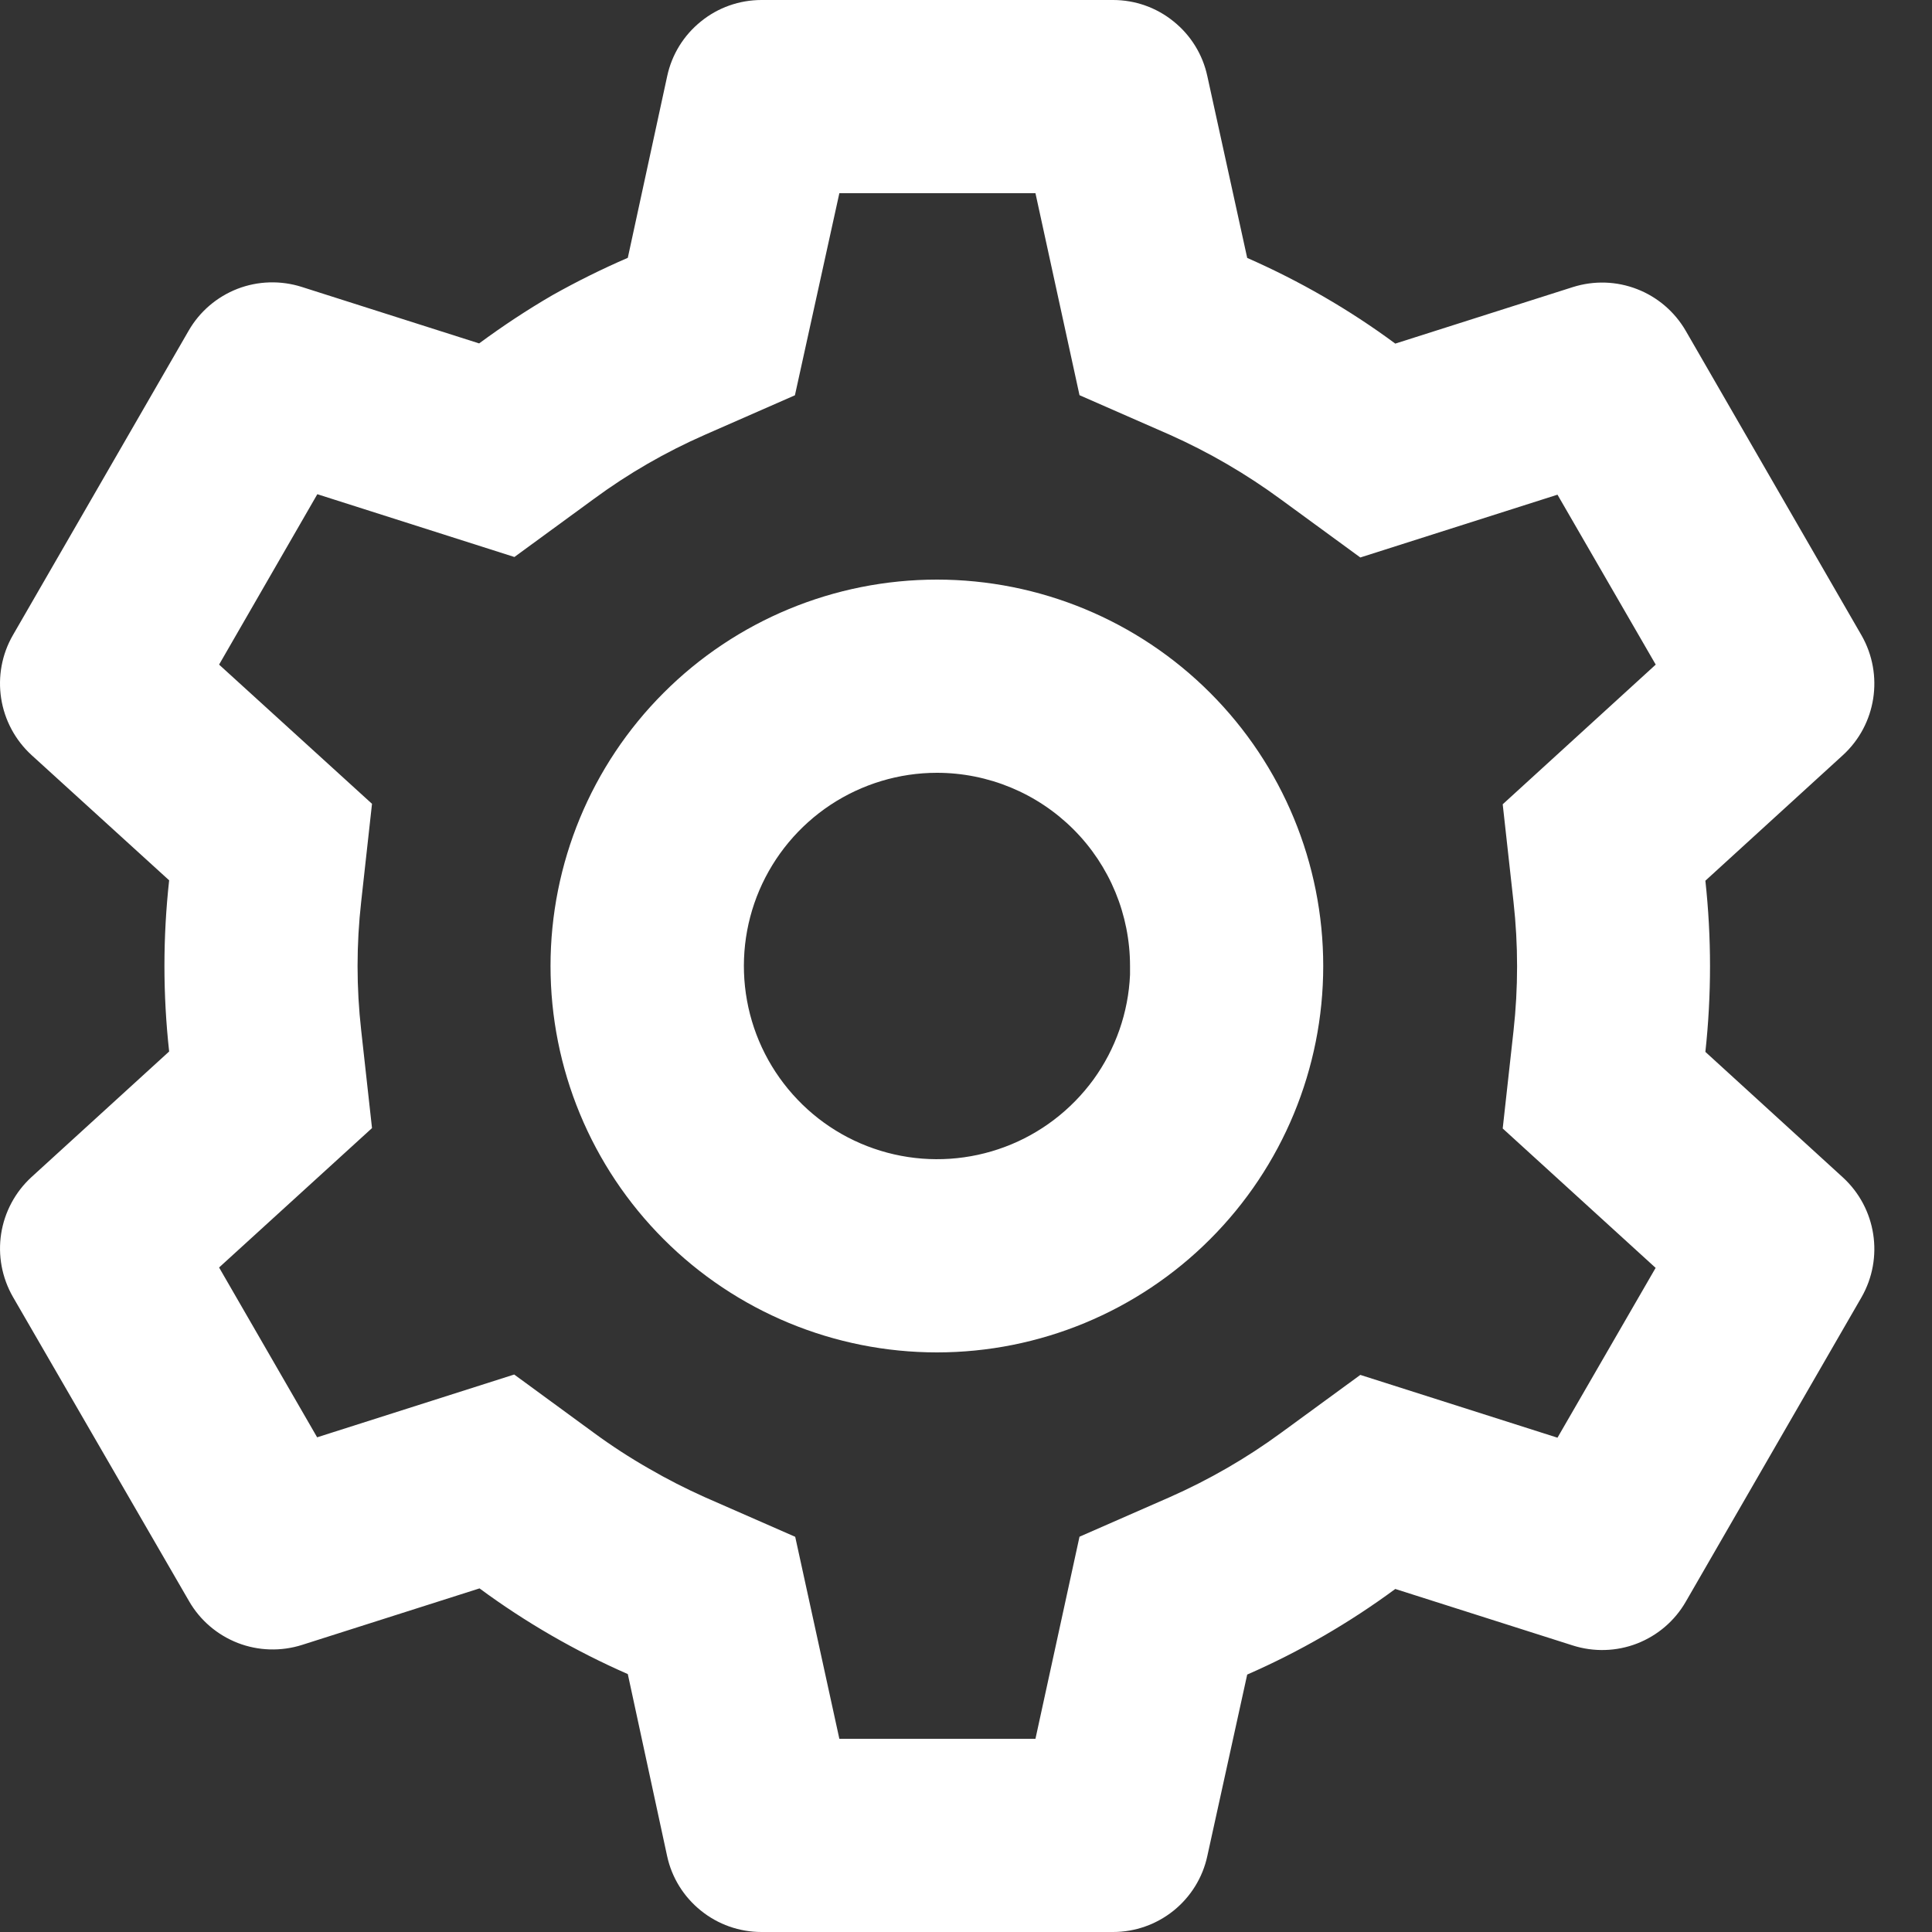 <svg width="20" height="20" viewBox="0 0 20 20" fill="none" xmlns="http://www.w3.org/2000/svg">
<rect x="0" y="0" width="20" height="20" fill="#333333" stroke="none"/>
<path d="M11.523 20H7.883C7.654 20 7.433 19.922 7.256 19.779C7.078 19.636 6.954 19.437 6.906 19.214L6.499 17.33C5.956 17.092 5.441 16.795 4.964 16.443L3.127 17.028C2.909 17.097 2.674 17.09 2.462 17.008C2.249 16.925 2.071 16.773 1.957 16.575L0.133 13.424C0.02 13.226 -0.023 12.996 0.012 12.771C0.047 12.546 0.158 12.339 0.326 12.185L1.751 10.885C1.686 10.296 1.686 9.702 1.751 9.113L0.326 7.816C0.158 7.662 0.047 7.455 0.012 7.23C-0.023 7.004 0.019 6.774 0.133 6.576L1.953 3.423C2.067 3.225 2.245 3.073 2.458 2.99C2.67 2.908 2.905 2.901 3.123 2.97L4.96 3.555C5.204 3.375 5.458 3.207 5.72 3.055C5.973 2.913 6.233 2.784 6.499 2.669L6.907 0.787C6.955 0.564 7.078 0.365 7.256 0.222C7.433 0.078 7.654 0 7.883 0H11.523C11.751 0 11.972 0.078 12.149 0.222C12.327 0.365 12.45 0.564 12.498 0.787L12.911 2.67C13.453 2.908 13.968 3.205 14.444 3.557L16.282 2.972C16.5 2.903 16.734 2.91 16.947 2.993C17.159 3.075 17.337 3.228 17.451 3.425L19.271 6.578C19.503 6.985 19.424 7.5 19.078 7.817L17.654 9.117C17.718 9.706 17.718 10.3 17.654 10.889L19.078 12.189C19.424 12.507 19.503 13.021 19.271 13.428L17.451 16.581C17.337 16.779 17.159 16.931 16.946 17.014C16.734 17.096 16.499 17.103 16.282 17.034L14.444 16.449C13.968 16.8 13.453 17.098 12.911 17.335L12.498 19.214C12.45 19.437 12.326 19.636 12.149 19.779C11.971 19.922 11.75 20 11.523 20ZM5.323 14.229L6.143 14.829C6.328 14.965 6.52 15.09 6.72 15.204C6.908 15.313 7.1 15.411 7.299 15.5L8.232 15.909L8.689 18H10.719L11.175 15.908L12.108 15.499C12.515 15.319 12.902 15.096 13.261 14.833L14.082 14.233L16.123 14.883L17.139 13.125L15.556 11.682L15.668 10.67C15.717 10.227 15.717 9.78 15.668 9.338L15.556 8.326L17.14 6.88L16.123 5.121L14.082 5.771L13.261 5.171C12.902 4.907 12.516 4.682 12.108 4.5L11.175 4.091L10.719 2H8.689L8.229 4.092L7.299 4.5C6.891 4.679 6.504 4.902 6.146 5.166L5.325 5.766L3.285 5.116L2.268 6.88L3.851 8.321L3.739 9.334C3.689 9.777 3.689 10.224 3.739 10.666L3.851 11.678L2.268 13.121L3.283 14.879L5.323 14.229ZM9.699 14C8.638 14 7.62 13.579 6.87 12.828C6.12 12.078 5.699 11.061 5.699 10C5.699 8.939 6.12 7.922 6.87 7.172C7.62 6.421 8.638 6 9.699 6C10.759 6 11.777 6.421 12.527 7.172C13.277 7.922 13.698 8.939 13.698 10C13.698 11.061 13.277 12.078 12.527 12.828C11.777 13.579 10.759 14 9.699 14ZM9.699 8C9.307 8 8.924 8.116 8.597 8.332C8.271 8.548 8.015 8.855 7.861 9.215C7.707 9.576 7.663 9.973 7.733 10.358C7.803 10.744 7.985 11.1 8.256 11.383C8.526 11.666 8.874 11.863 9.256 11.95C9.638 12.037 10.037 12.01 10.404 11.872C10.77 11.735 11.088 11.492 11.319 11.176C11.549 10.859 11.681 10.481 11.698 10.09V10.49V10C11.698 9.47 11.488 8.961 11.113 8.586C10.738 8.211 10.229 8 9.699 8Z" fill="white"/>
</svg>
